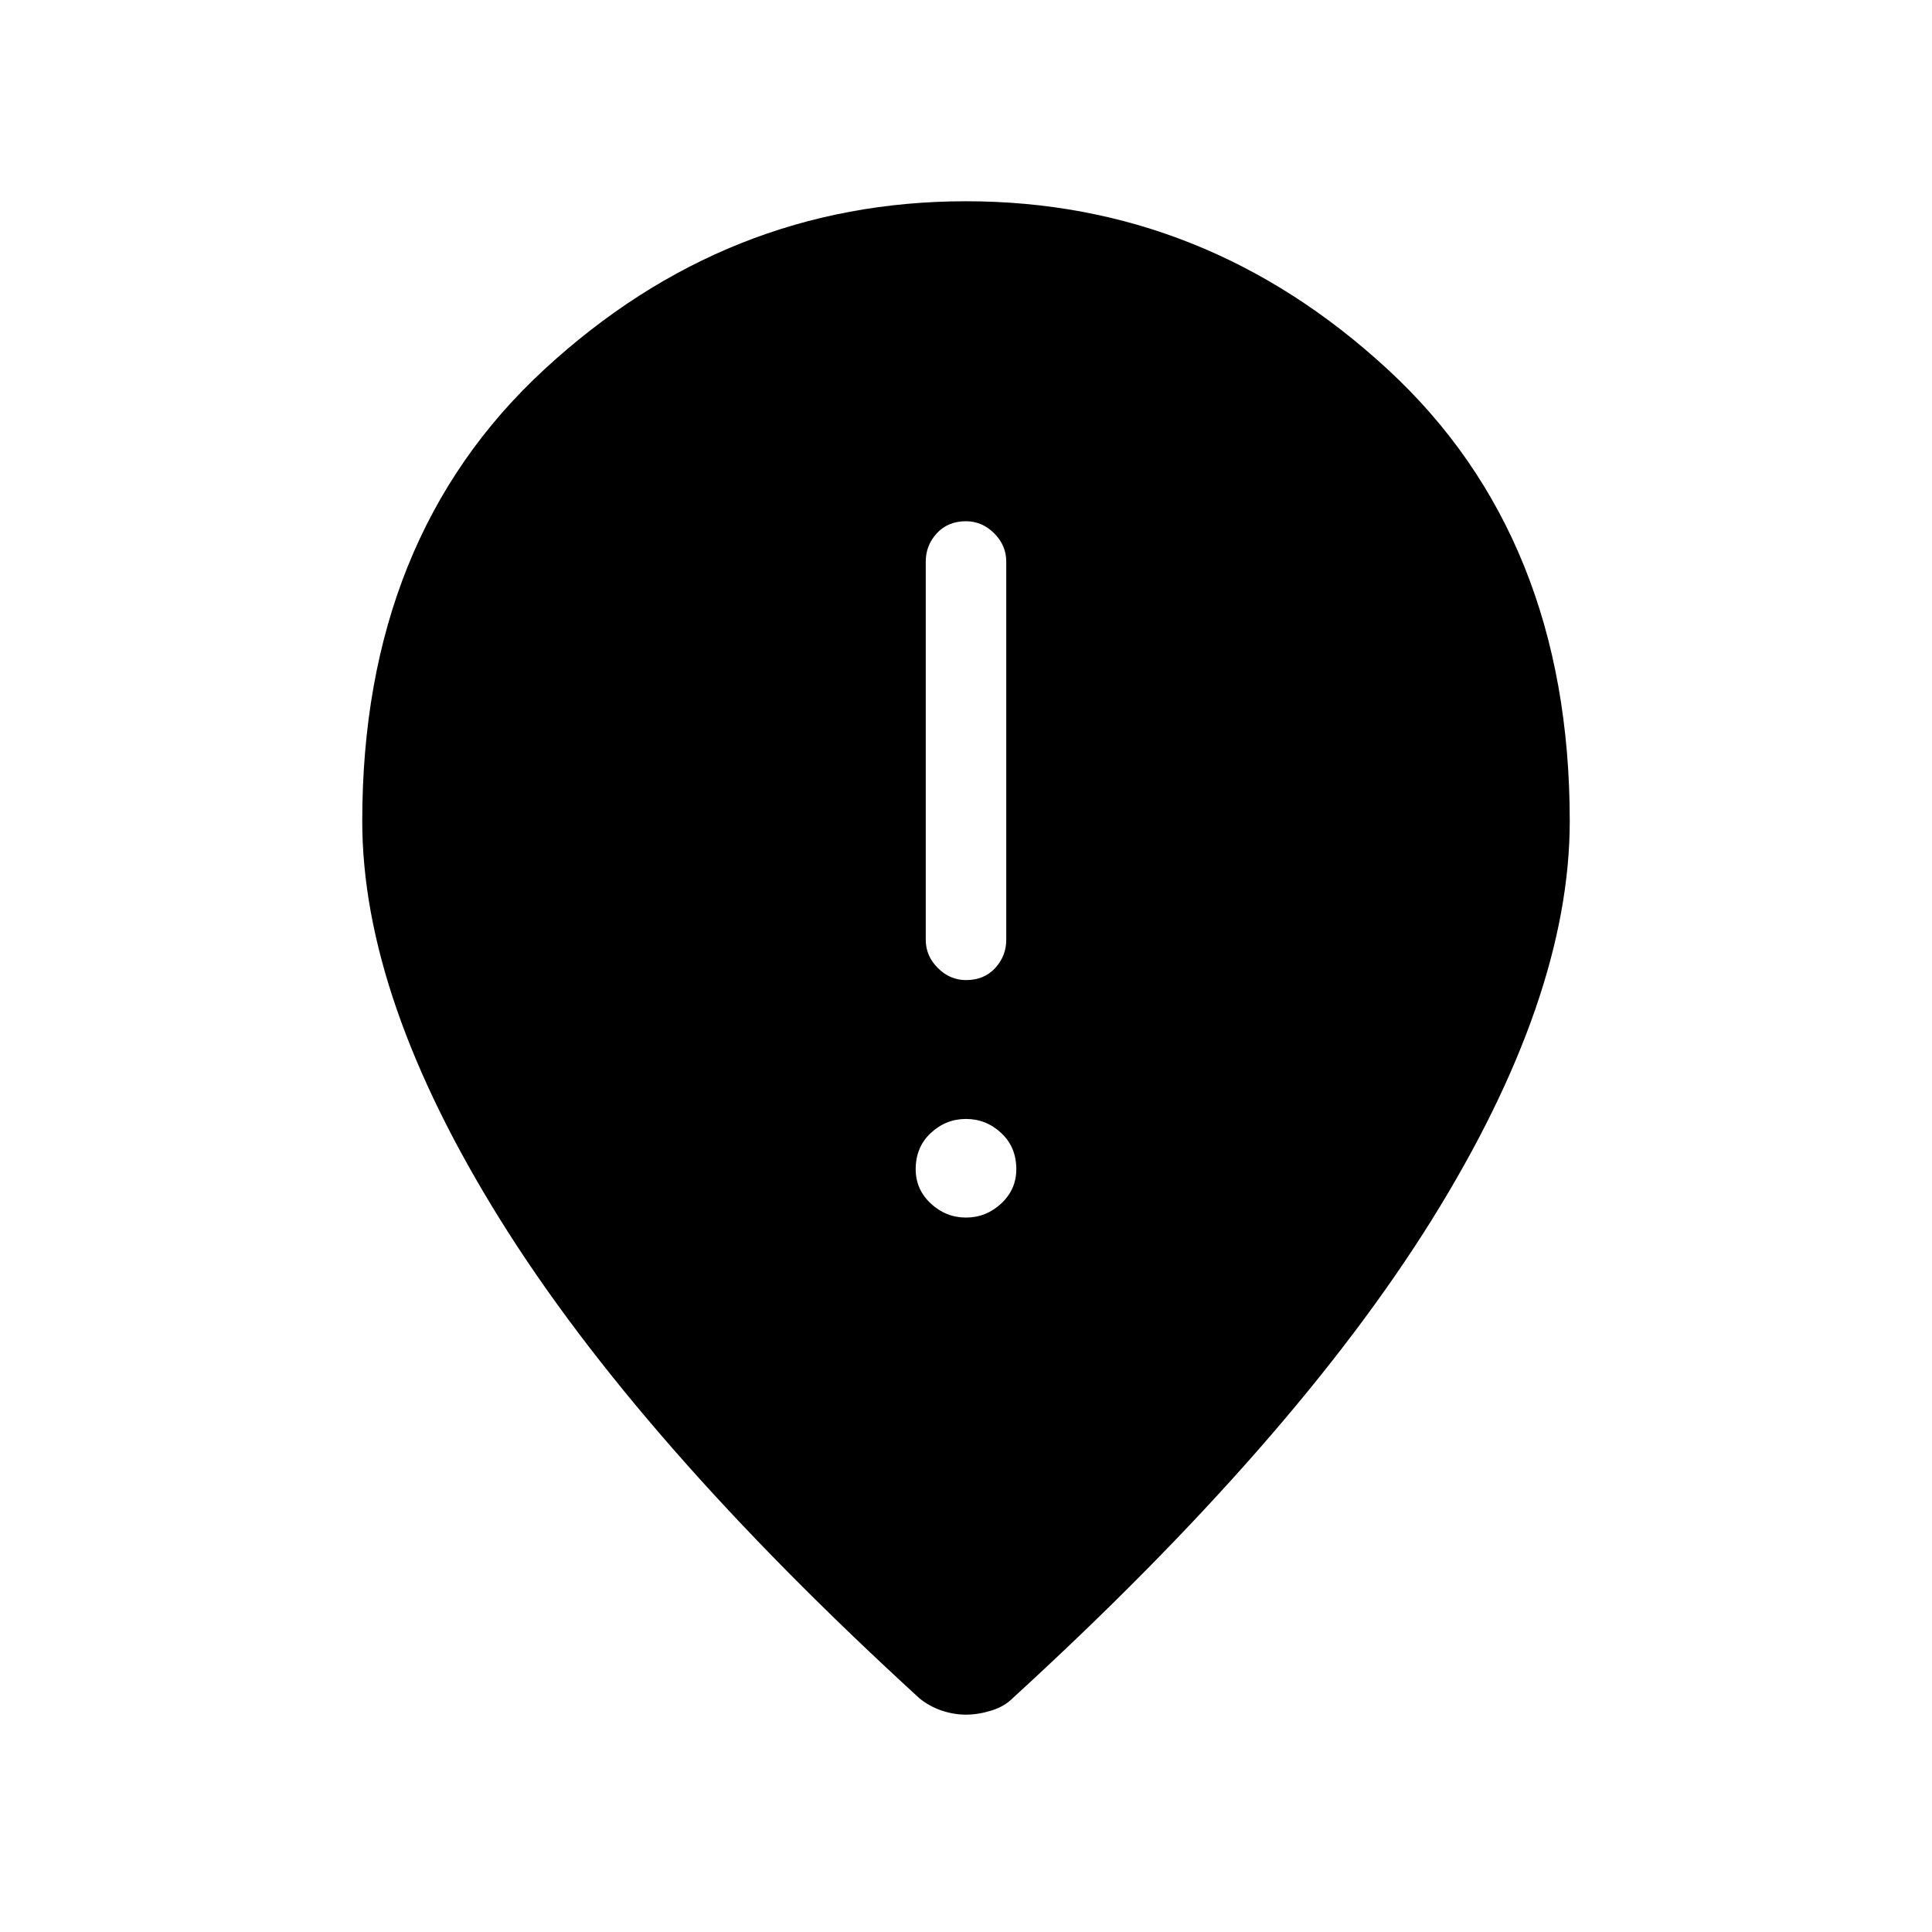 <svg xmlns="http://www.w3.org/2000/svg" height="24" width="24"><path d="M12 12.175q.225 0 .363-.15.137-.15.137-.35v-4.7q0-.2-.15-.35-.15-.15-.35-.15-.225 0-.363.15-.137.15-.137.35v4.7q0 .2.15.35.15.15.35.15Zm0 2.95q.25 0 .438-.175.187-.175.187-.425 0-.275-.187-.45Q12.25 13.9 12 13.9t-.438.175q-.187.175-.187.45 0 .25.187.425.188.175.438.175Zm0 6.175q-.15 0-.3-.05t-.275-.15q-3.5-3.2-5.212-5.95Q4.5 12.4 4.5 10.2q0-3.525 2.263-5.612Q9.025 2.5 12 2.5t5.238 2.088Q19.5 6.675 19.5 10.2q0 2.2-1.712 4.95-1.713 2.75-5.213 5.95-.1.1-.263.15-.162.05-.312.05Z"/></svg>